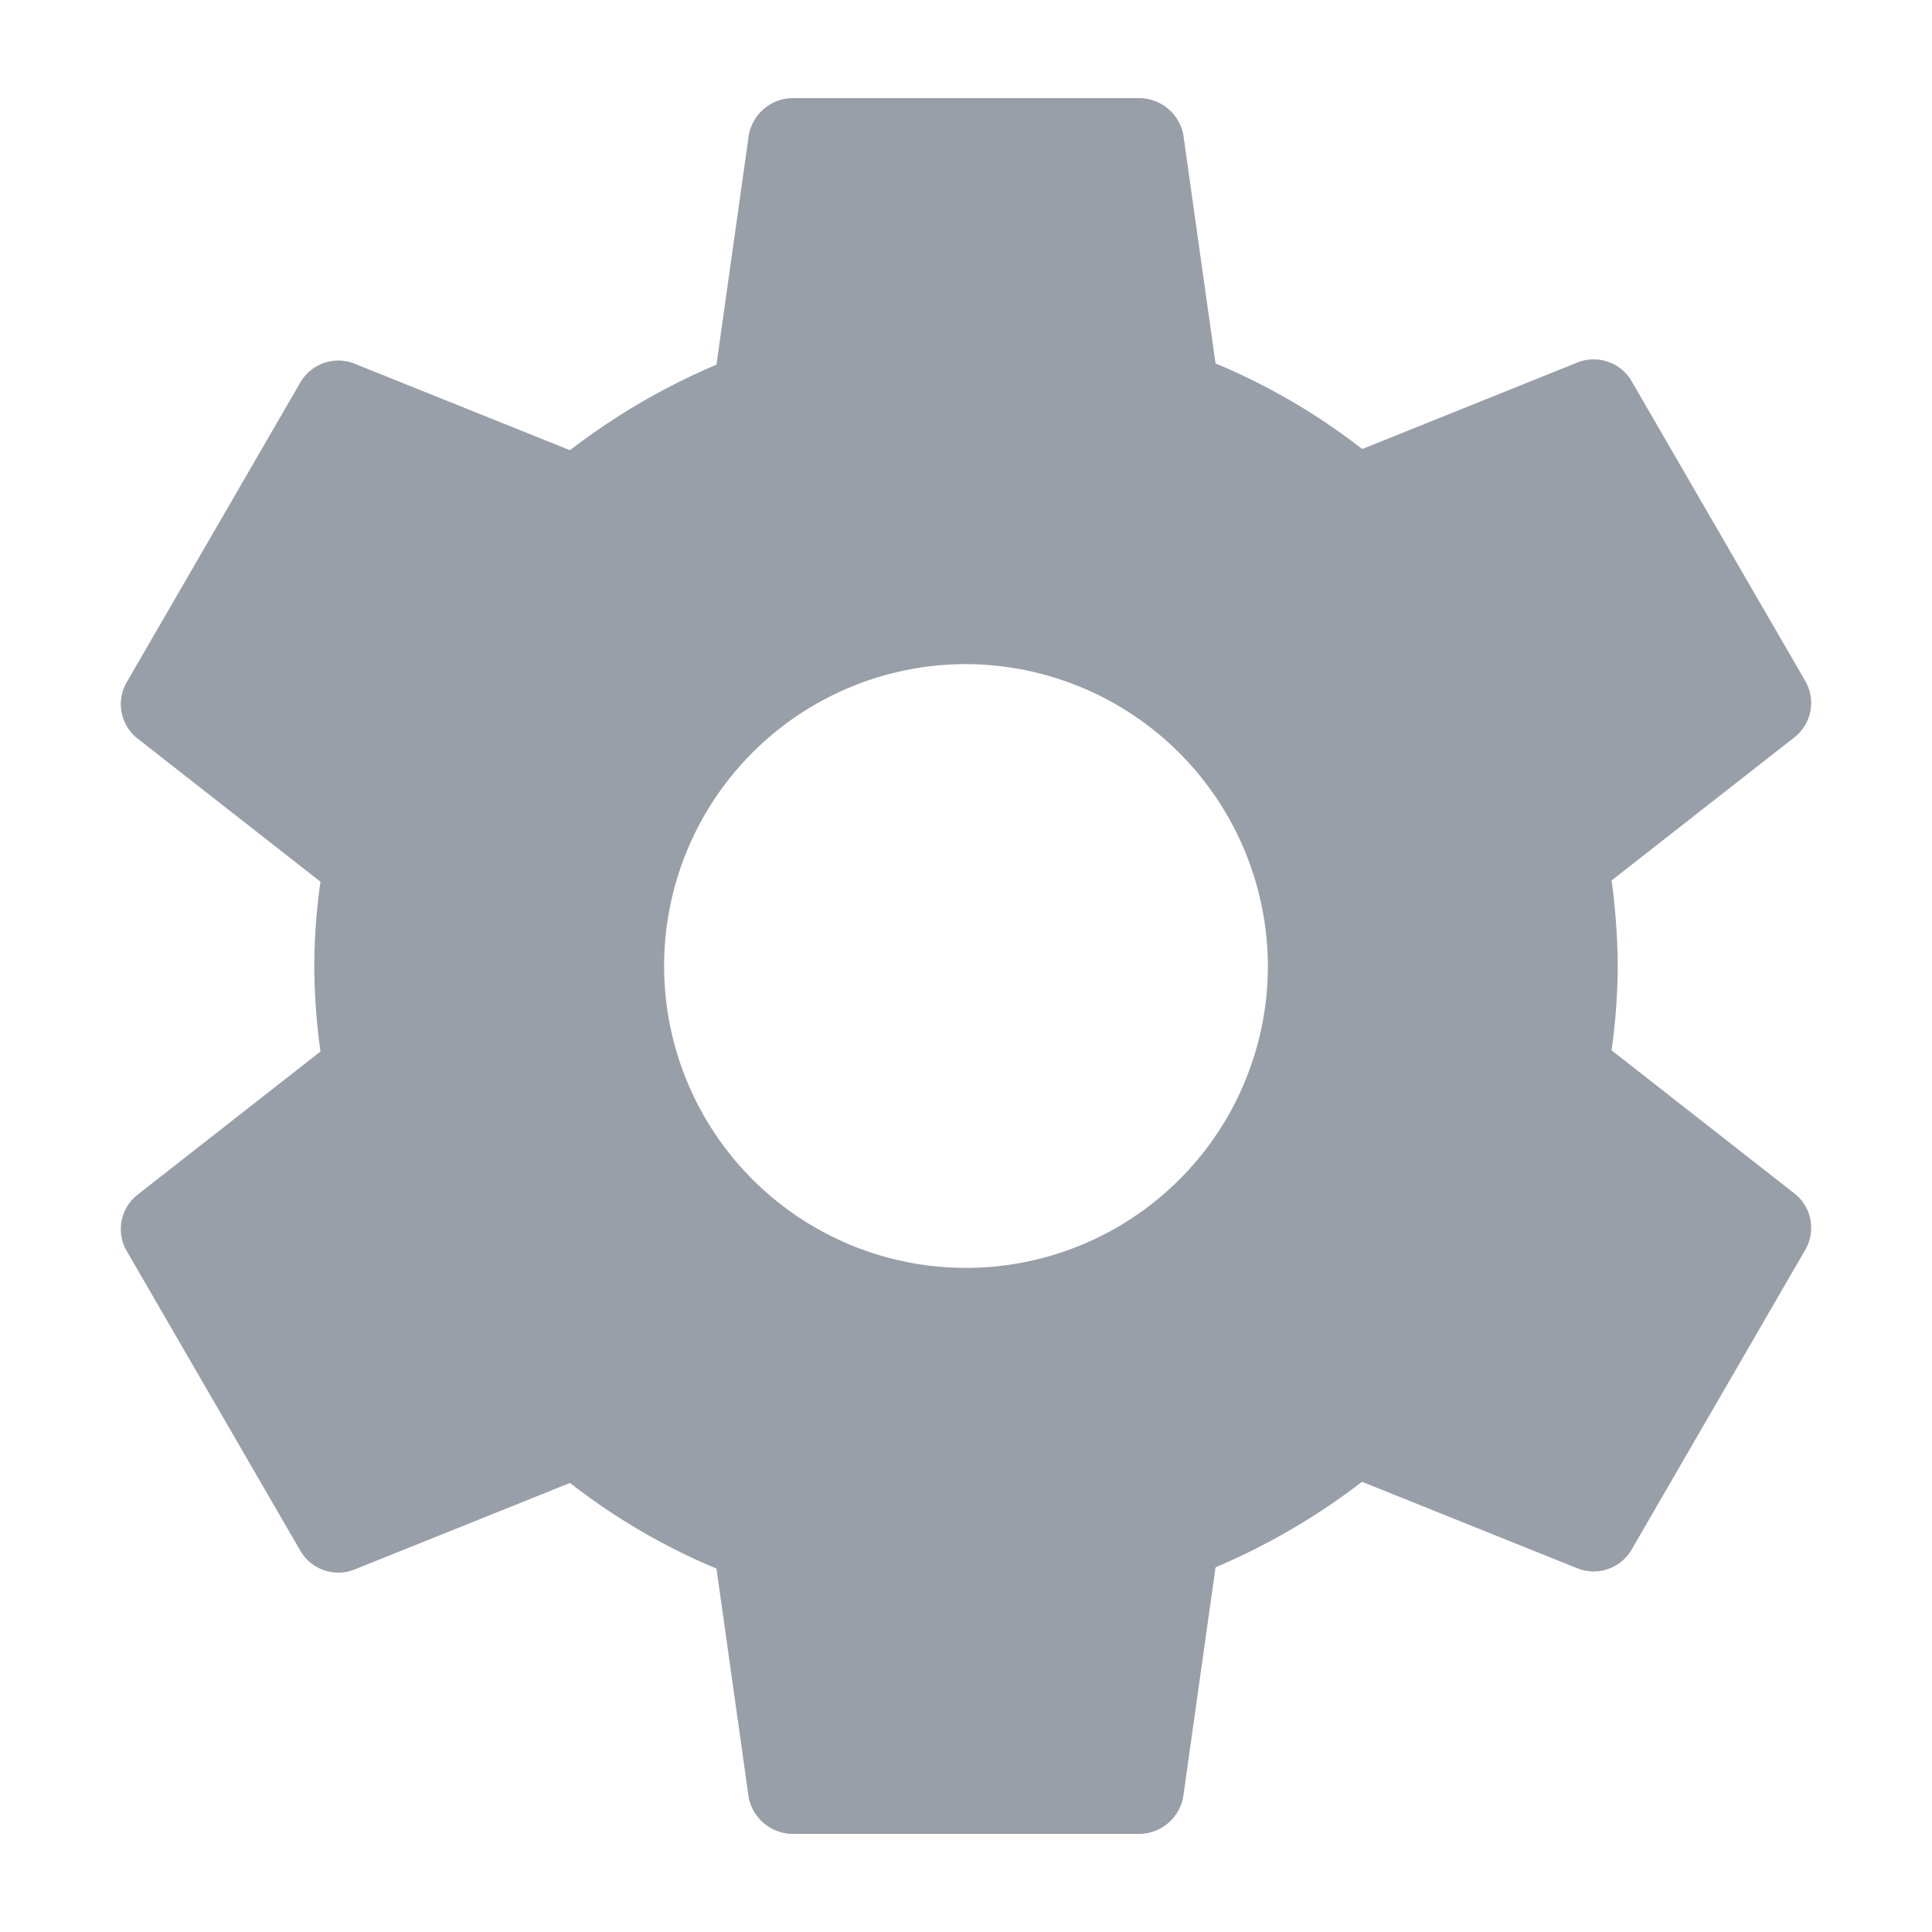 <svg xmlns="http://www.w3.org/2000/svg" viewBox="0 0 512 512" fill="#999FA8"><path d="M256,176a80,80,0,1,0,80,80A80.24,80.24,0,0,0,256,176Zm172.72,80a165.53,165.53,0,0,1-1.64,22.34l48.69,38.12a11.59,11.59,0,0,1,2.63,14.78l-46.06,79.52a11.64,11.64,0,0,1-14.14,4.93l-57.25-23a176.56,176.56,0,0,1-38.82,22.67l-8.56,60.78A11.93,11.93,0,0,1,302.06,486H209.94a12,12,0,0,1-11.51-9.53l-8.56-60.78A169.3,169.3,0,0,1,151.05,393L93.8,416a11.64,11.64,0,0,1-14.14-4.92L33.6,331.57a11.59,11.59,0,0,1,2.63-14.78l48.69-38.12A174.58,174.58,0,0,1,83.28,256a165.53,165.53,0,0,1,1.64-22.34L36.23,195.54a11.59,11.59,0,0,1-2.63-14.78l46.06-79.52A11.64,11.64,0,0,1,93.8,96.31l57.25,23a176.56,176.56,0,0,1,38.82-22.67l8.56-60.78A11.93,11.93,0,0,1,209.94,26h92.12a12,12,0,0,1,11.51,9.53l8.56,60.78A169.3,169.3,0,0,1,361,119L418.2,96a11.64,11.64,0,0,1,14.14,4.92l46.06,79.52a11.59,11.59,0,0,1-2.63,14.78l-48.69,38.12A174.58,174.58,0,0,1,428.72,256Z"/></svg>